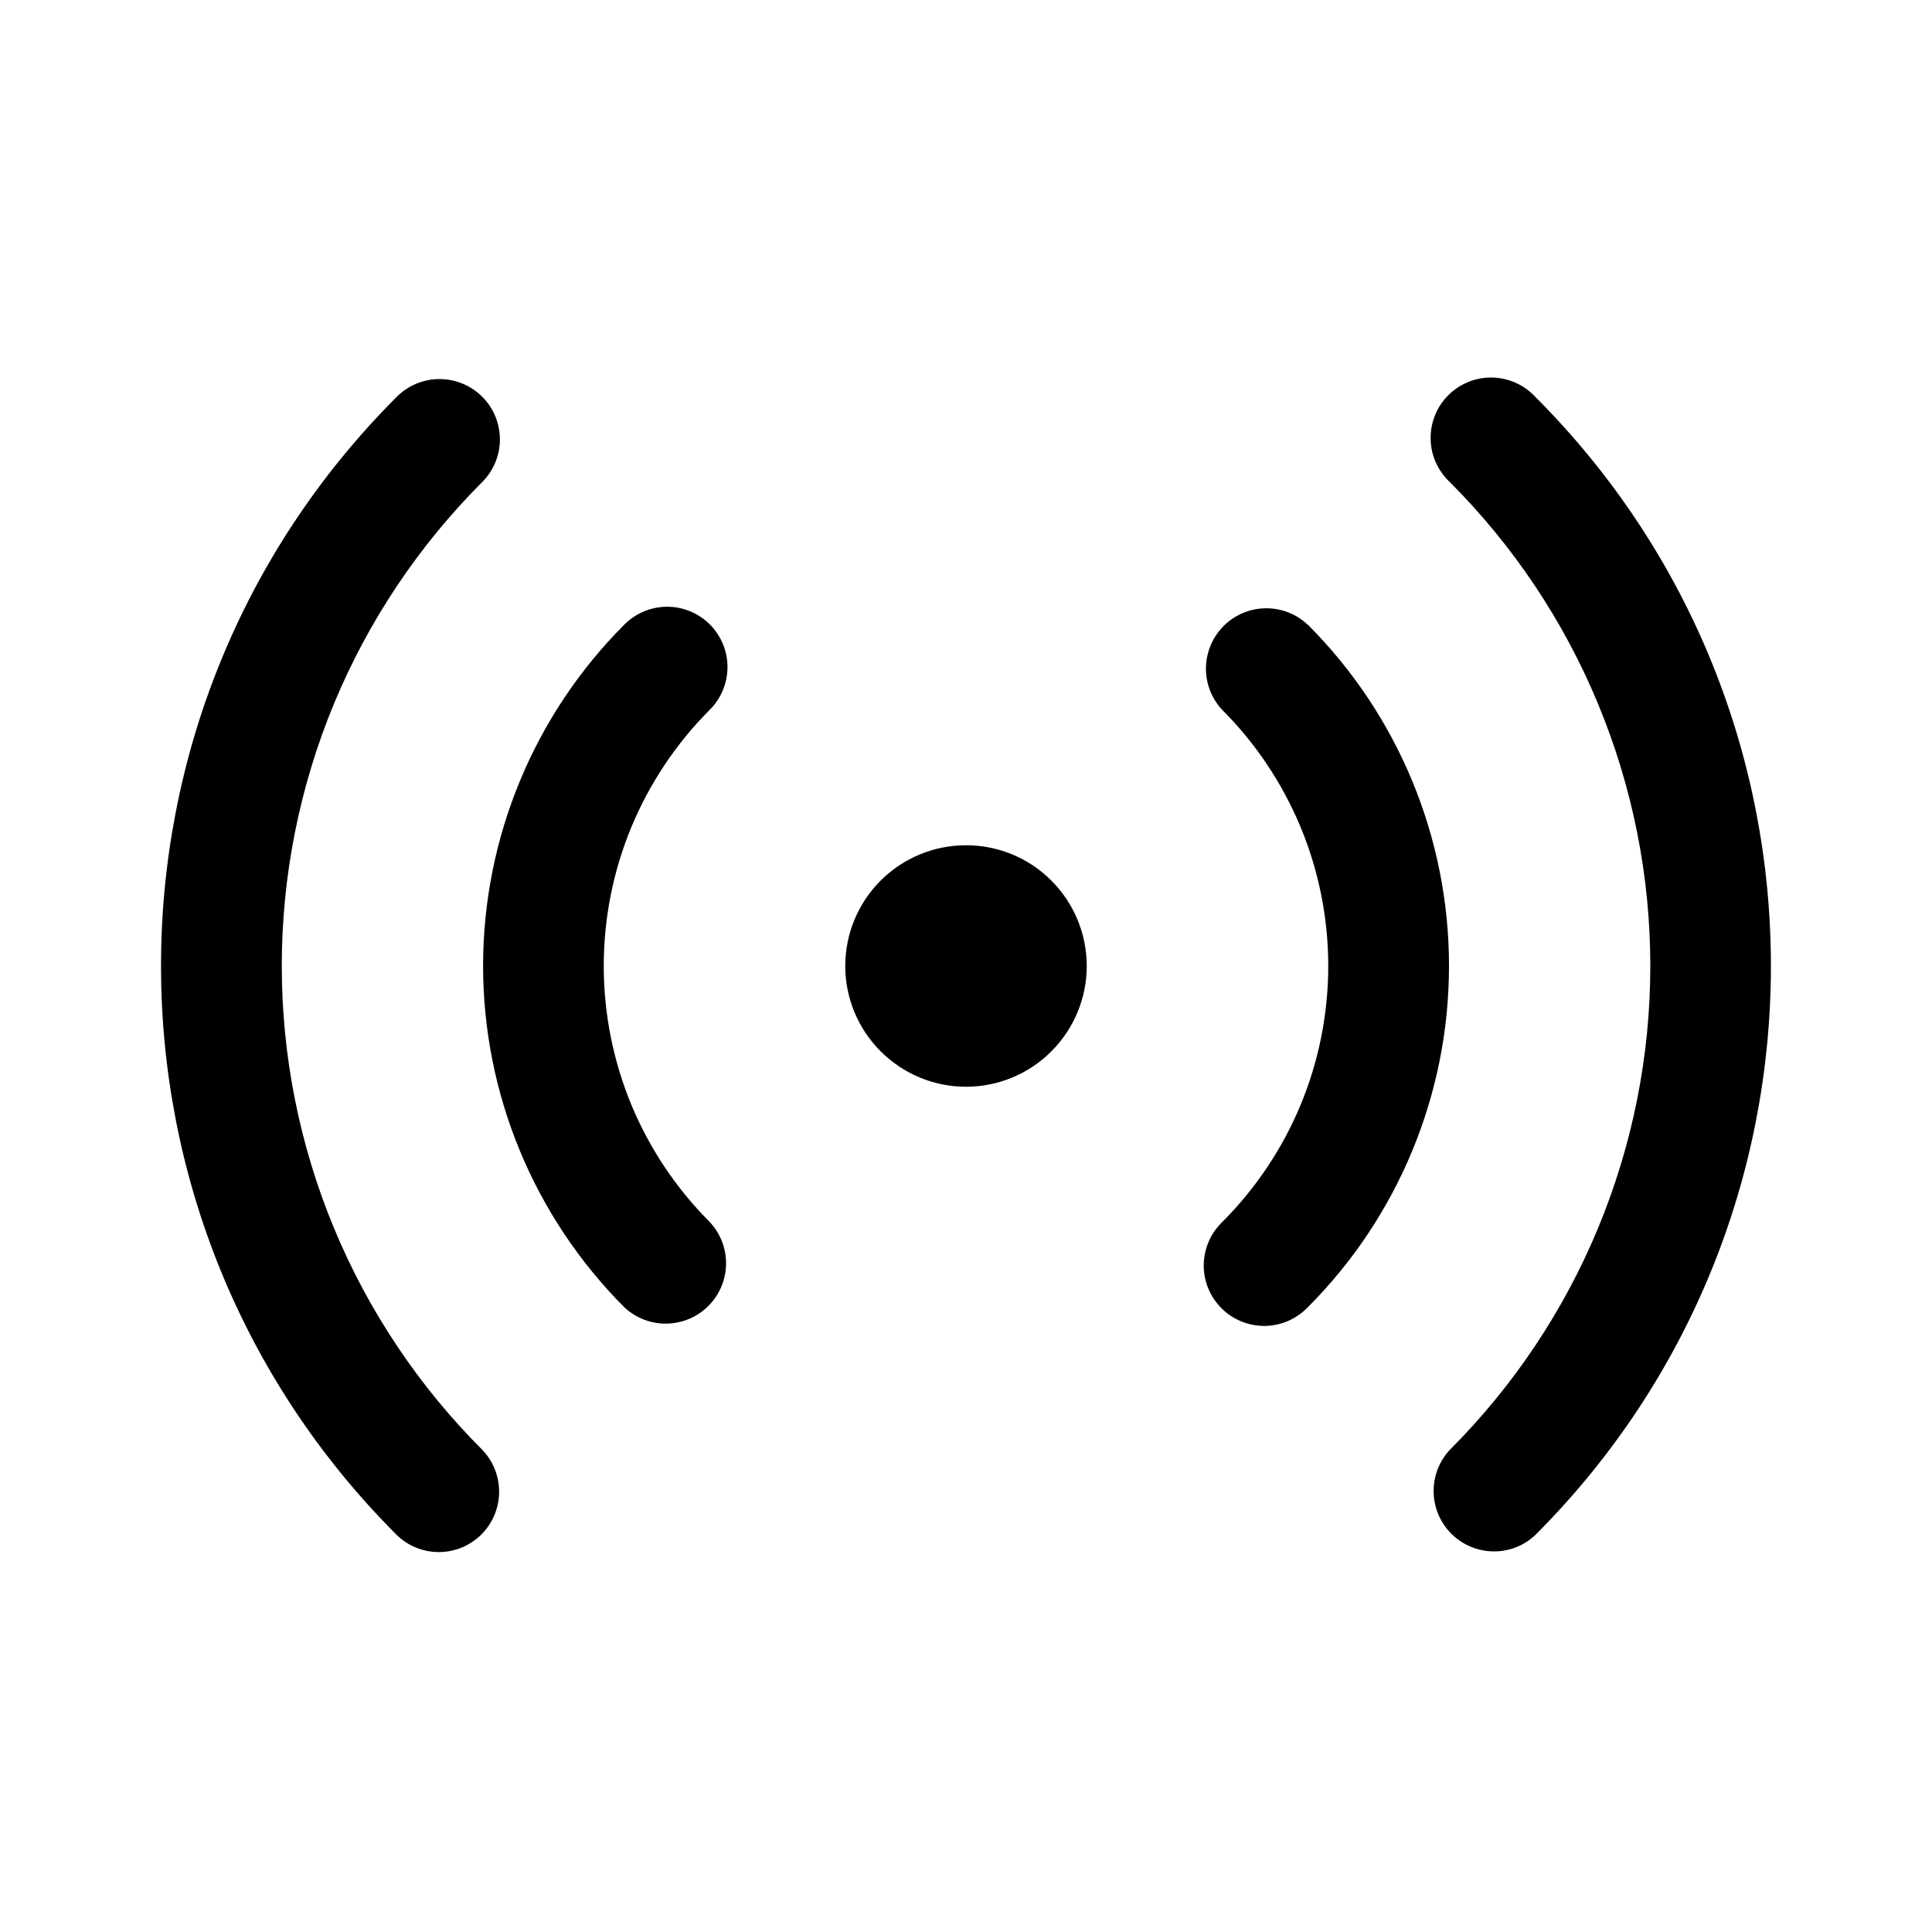 <svg width="20" height="20" viewBox="0 0 20 20" fill="none" xmlns="http://www.w3.org/2000/svg">
<path d="M4.992 4.107C5.109 4.224 5.175 4.383 5.175 4.549C5.175 4.714 5.109 4.873 4.992 4.99C4.334 5.648 3.812 6.429 3.456 7.288C3.1 8.148 2.917 9.069 2.917 9.999C2.917 10.929 3.1 11.851 3.456 12.71C3.812 13.569 4.334 14.35 4.992 15.008C5.106 15.126 5.168 15.284 5.167 15.448C5.165 15.611 5.1 15.768 4.984 15.884C4.868 16 4.711 16.066 4.547 16.067C4.383 16.068 4.225 16.005 4.108 15.891C0.853 12.637 0.853 7.361 4.108 4.107C4.225 3.99 4.384 3.924 4.549 3.924C4.715 3.924 4.875 3.99 4.992 4.107ZM15.892 4.107C19.146 7.361 19.146 12.638 15.892 15.892C15.773 16.003 15.617 16.063 15.455 16.06C15.293 16.057 15.138 15.991 15.024 15.877C14.909 15.762 14.844 15.608 14.841 15.446C14.838 15.284 14.898 15.127 15.008 15.009C15.666 14.351 16.188 13.57 16.544 12.711C16.9 11.851 17.084 10.93 17.084 10C17.084 9.069 16.9 8.148 16.544 7.289C16.188 6.429 15.666 5.648 15.008 4.99C14.947 4.933 14.898 4.864 14.864 4.788C14.829 4.711 14.811 4.628 14.81 4.544C14.808 4.46 14.824 4.377 14.855 4.299C14.886 4.221 14.933 4.151 14.993 4.091C15.052 4.032 15.123 3.985 15.2 3.954C15.278 3.922 15.362 3.907 15.446 3.908C15.53 3.91 15.612 3.928 15.689 3.962C15.766 3.996 15.835 4.046 15.892 4.107ZM7.348 6.464C7.465 6.581 7.531 6.74 7.531 6.905C7.531 7.071 7.465 7.23 7.348 7.347C7 7.695 6.724 8.109 6.535 8.564C6.347 9.019 6.25 9.507 6.25 9.999C6.25 10.492 6.347 10.979 6.535 11.435C6.724 11.89 7 12.303 7.348 12.651C7.459 12.77 7.519 12.927 7.516 13.088C7.513 13.25 7.448 13.405 7.333 13.519C7.219 13.634 7.064 13.699 6.902 13.702C6.74 13.705 6.584 13.645 6.465 13.535C5.528 12.597 5.001 11.325 5.001 9.999C5.001 8.673 5.528 7.401 6.465 6.464C6.582 6.347 6.741 6.281 6.907 6.281C7.072 6.281 7.231 6.347 7.348 6.464ZM13.536 6.464C14.474 7.401 15 8.673 15 9.999C15 11.325 14.474 12.597 13.536 13.535C13.478 13.594 13.409 13.642 13.333 13.675C13.257 13.708 13.175 13.725 13.092 13.726C13.009 13.726 12.927 13.711 12.85 13.679C12.773 13.648 12.703 13.601 12.645 13.543C12.586 13.484 12.539 13.414 12.508 13.338C12.476 13.261 12.46 13.178 12.461 13.095C12.462 13.012 12.479 12.931 12.512 12.854C12.544 12.778 12.592 12.709 12.652 12.651C13 12.303 13.276 11.89 13.465 11.435C13.653 10.98 13.75 10.492 13.75 10C13.75 9.507 13.653 9.02 13.465 8.565C13.276 8.11 13 7.696 12.652 7.348C12.541 7.229 12.481 7.073 12.484 6.911C12.487 6.749 12.553 6.594 12.667 6.48C12.782 6.365 12.936 6.3 13.098 6.297C13.26 6.294 13.417 6.354 13.535 6.465M10 8.75C10.332 8.75 10.65 8.881 10.884 9.116C11.118 9.35 11.25 9.668 11.25 10C11.25 10.331 11.118 10.649 10.884 10.883C10.65 11.118 10.332 11.25 10 11.25C9.669 11.25 9.351 11.118 9.116 10.883C8.882 10.649 8.75 10.331 8.75 10C8.75 9.668 8.882 9.35 9.116 9.116C9.351 8.881 9.669 8.75 10 8.75Z" fill="black"/>
</svg>
